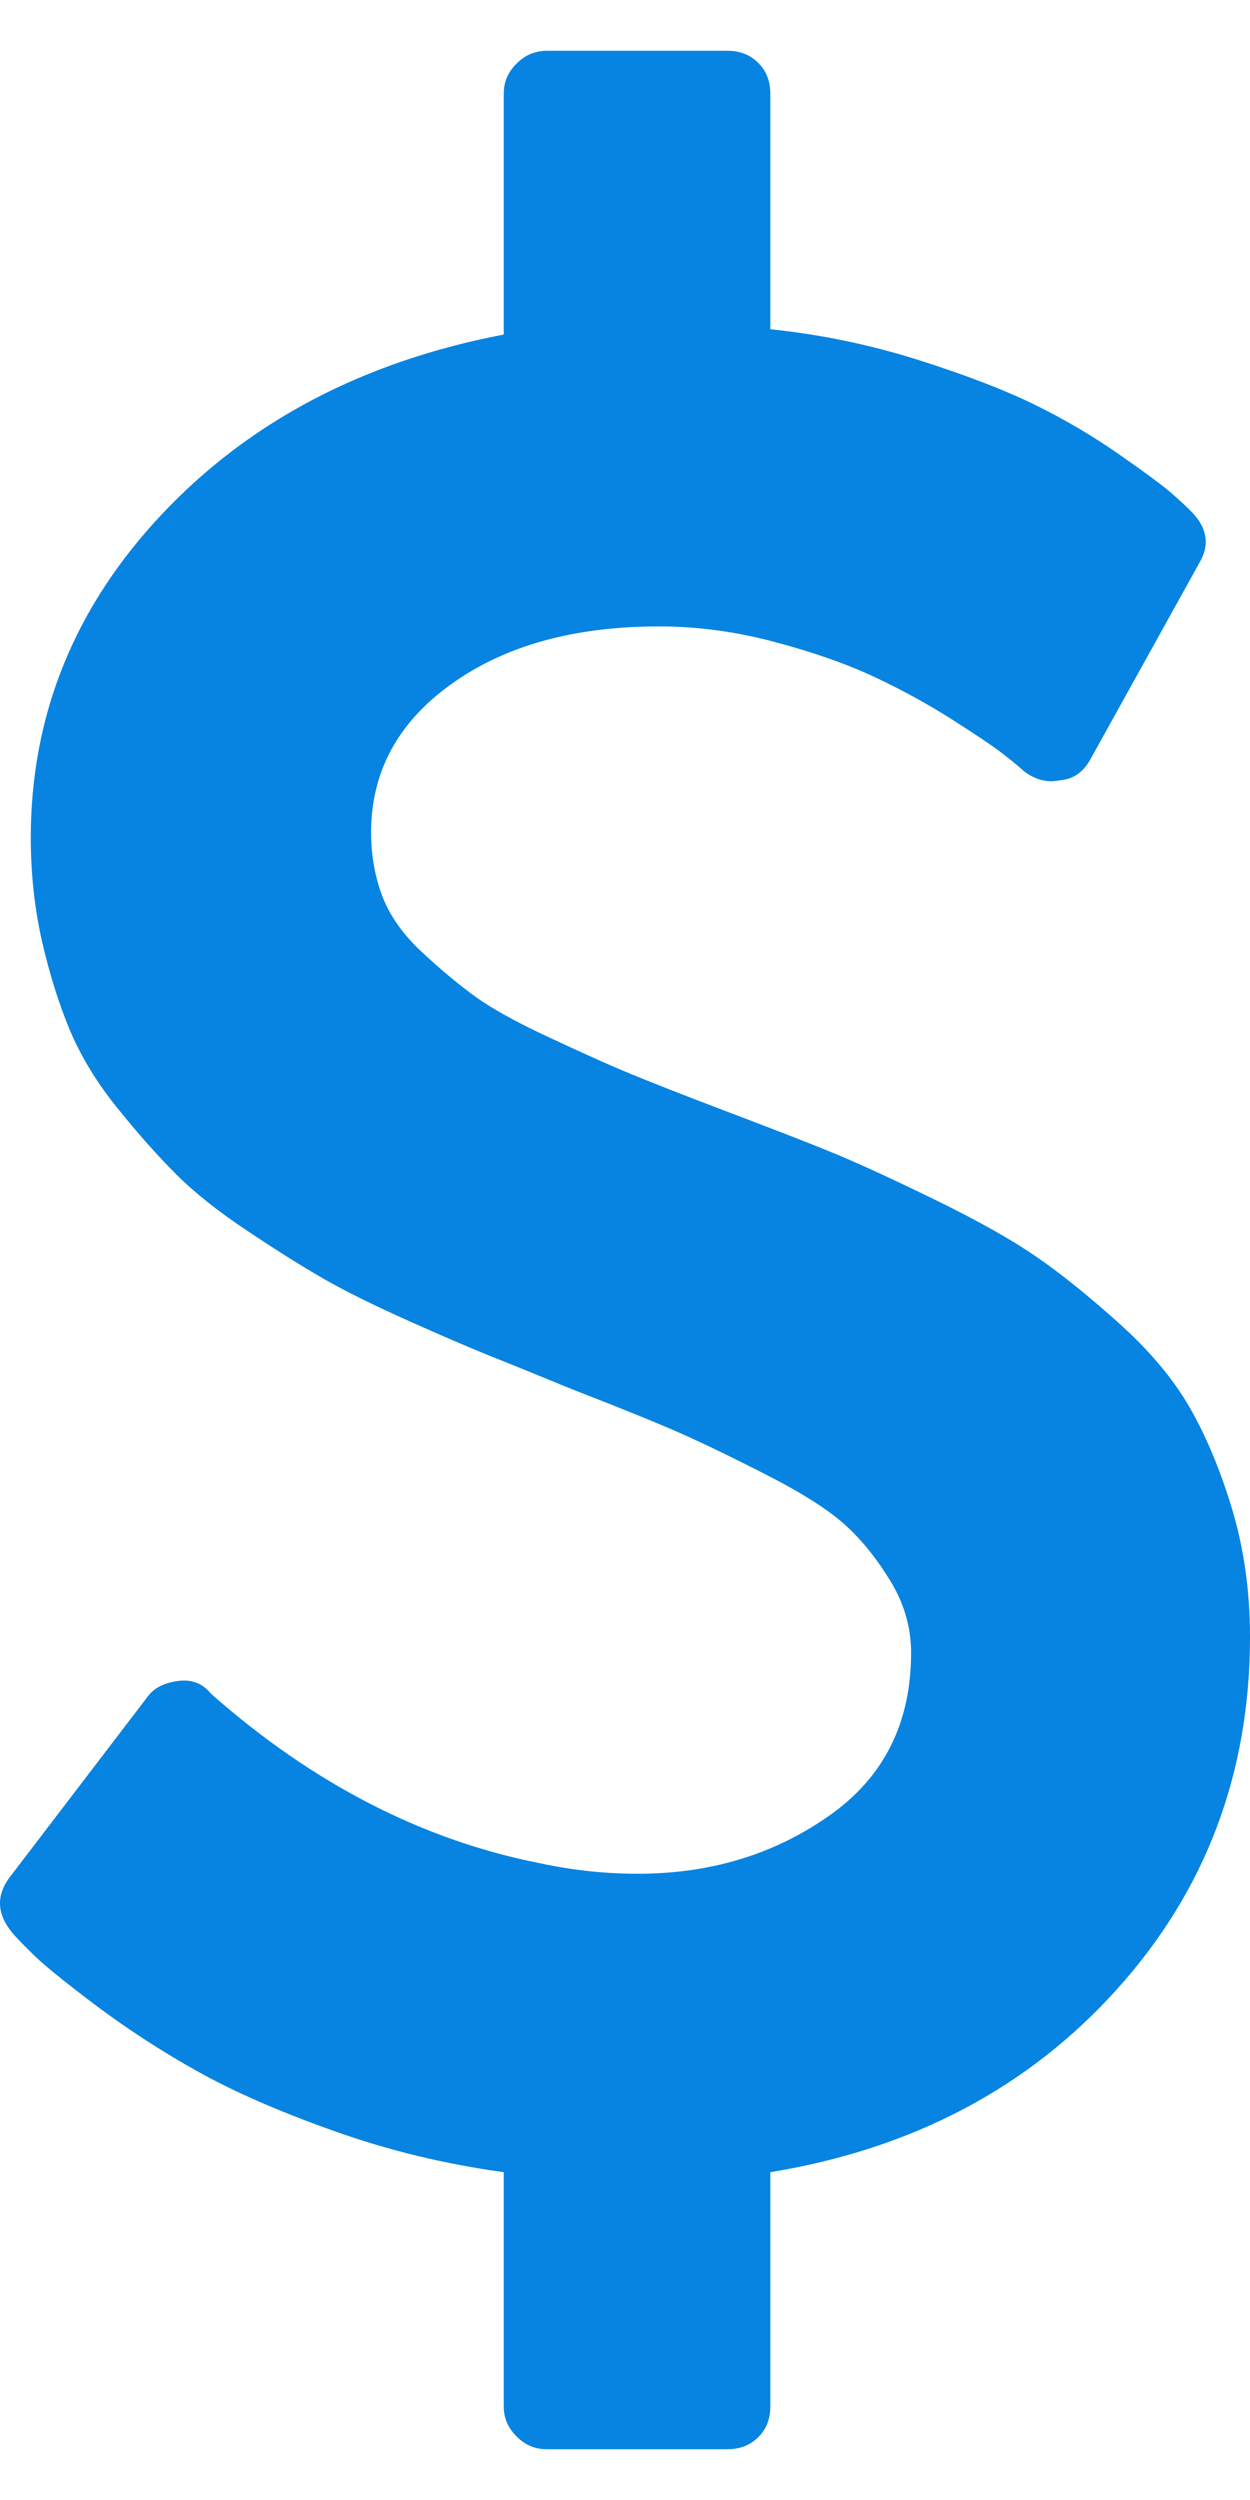 <svg width="8" height="16" viewBox="0 0 8 16" fill="none" xmlns="http://www.w3.org/2000/svg">
<path d="M8 10.476C8 11.349 7.716 12.102 7.147 12.733C6.578 13.364 5.839 13.753 4.93 13.902V15.401C4.93 15.481 4.905 15.546 4.853 15.598C4.802 15.649 4.736 15.675 4.656 15.675H3.499C3.424 15.675 3.36 15.648 3.306 15.593C3.251 15.539 3.224 15.475 3.224 15.401V13.902C2.847 13.85 2.482 13.762 2.131 13.636C1.779 13.511 1.489 13.383 1.261 13.255C1.032 13.127 0.821 12.989 0.626 12.844C0.432 12.698 0.299 12.591 0.227 12.523C0.156 12.454 0.106 12.403 0.077 12.368C-0.02 12.249 -0.025 12.132 0.06 12.017L0.943 10.861C0.983 10.804 1.049 10.77 1.141 10.758C1.226 10.747 1.295 10.773 1.346 10.835C1.346 10.835 1.352 10.841 1.364 10.852C2.009 11.418 2.704 11.775 3.447 11.923C3.659 11.969 3.87 11.992 4.082 11.992C4.545 11.992 4.952 11.869 5.303 11.623C5.655 11.378 5.831 11.029 5.831 10.578C5.831 10.418 5.788 10.267 5.702 10.124C5.616 9.982 5.521 9.862 5.415 9.765C5.309 9.668 5.142 9.56 4.913 9.443C4.685 9.326 4.496 9.235 4.347 9.169C4.199 9.104 3.97 9.011 3.661 8.891C3.439 8.8 3.263 8.728 3.134 8.677C3.006 8.625 2.83 8.55 2.607 8.45C2.384 8.35 2.205 8.261 2.071 8.184C1.937 8.107 1.775 8.006 1.587 7.88C1.398 7.755 1.245 7.633 1.128 7.516C1.011 7.399 0.886 7.259 0.755 7.096C0.623 6.934 0.522 6.768 0.45 6.6C0.379 6.431 0.319 6.241 0.27 6.03C0.222 5.819 0.197 5.596 0.197 5.362C0.197 4.574 0.478 3.883 1.038 3.289C1.598 2.695 2.327 2.313 3.224 2.141V0.6C3.224 0.525 3.251 0.461 3.306 0.407C3.36 0.353 3.424 0.325 3.499 0.325H4.656C4.736 0.325 4.802 0.351 4.853 0.403C4.905 0.454 4.93 0.52 4.93 0.6V2.107C5.256 2.141 5.572 2.207 5.878 2.304C6.184 2.401 6.432 2.497 6.624 2.591C6.815 2.685 6.997 2.792 7.168 2.912C7.34 3.032 7.451 3.115 7.503 3.161C7.554 3.206 7.597 3.246 7.631 3.281C7.728 3.383 7.743 3.492 7.674 3.606L6.98 4.857C6.934 4.942 6.868 4.988 6.782 4.994C6.702 5.011 6.625 4.991 6.551 4.934C6.534 4.917 6.492 4.882 6.427 4.831C6.361 4.779 6.249 4.704 6.092 4.604C5.935 4.504 5.768 4.413 5.591 4.33C5.413 4.247 5.201 4.173 4.952 4.107C4.703 4.041 4.459 4.009 4.219 4.009C3.676 4.009 3.233 4.131 2.89 4.377C2.547 4.622 2.375 4.939 2.375 5.328C2.375 5.476 2.4 5.613 2.448 5.739C2.497 5.864 2.581 5.983 2.701 6.094C2.821 6.206 2.934 6.3 3.04 6.377C3.146 6.454 3.306 6.543 3.52 6.642C3.734 6.742 3.907 6.82 4.039 6.874C4.17 6.928 4.37 7.007 4.639 7.109C4.942 7.224 5.173 7.313 5.333 7.379C5.493 7.445 5.711 7.545 5.985 7.679C6.259 7.813 6.475 7.934 6.632 8.043C6.79 8.151 6.967 8.294 7.164 8.471C7.361 8.648 7.513 8.83 7.618 9.015C7.724 9.201 7.814 9.419 7.889 9.67C7.963 9.922 8 10.19 8 10.476Z" fill="#0784E2"/>
</svg>
